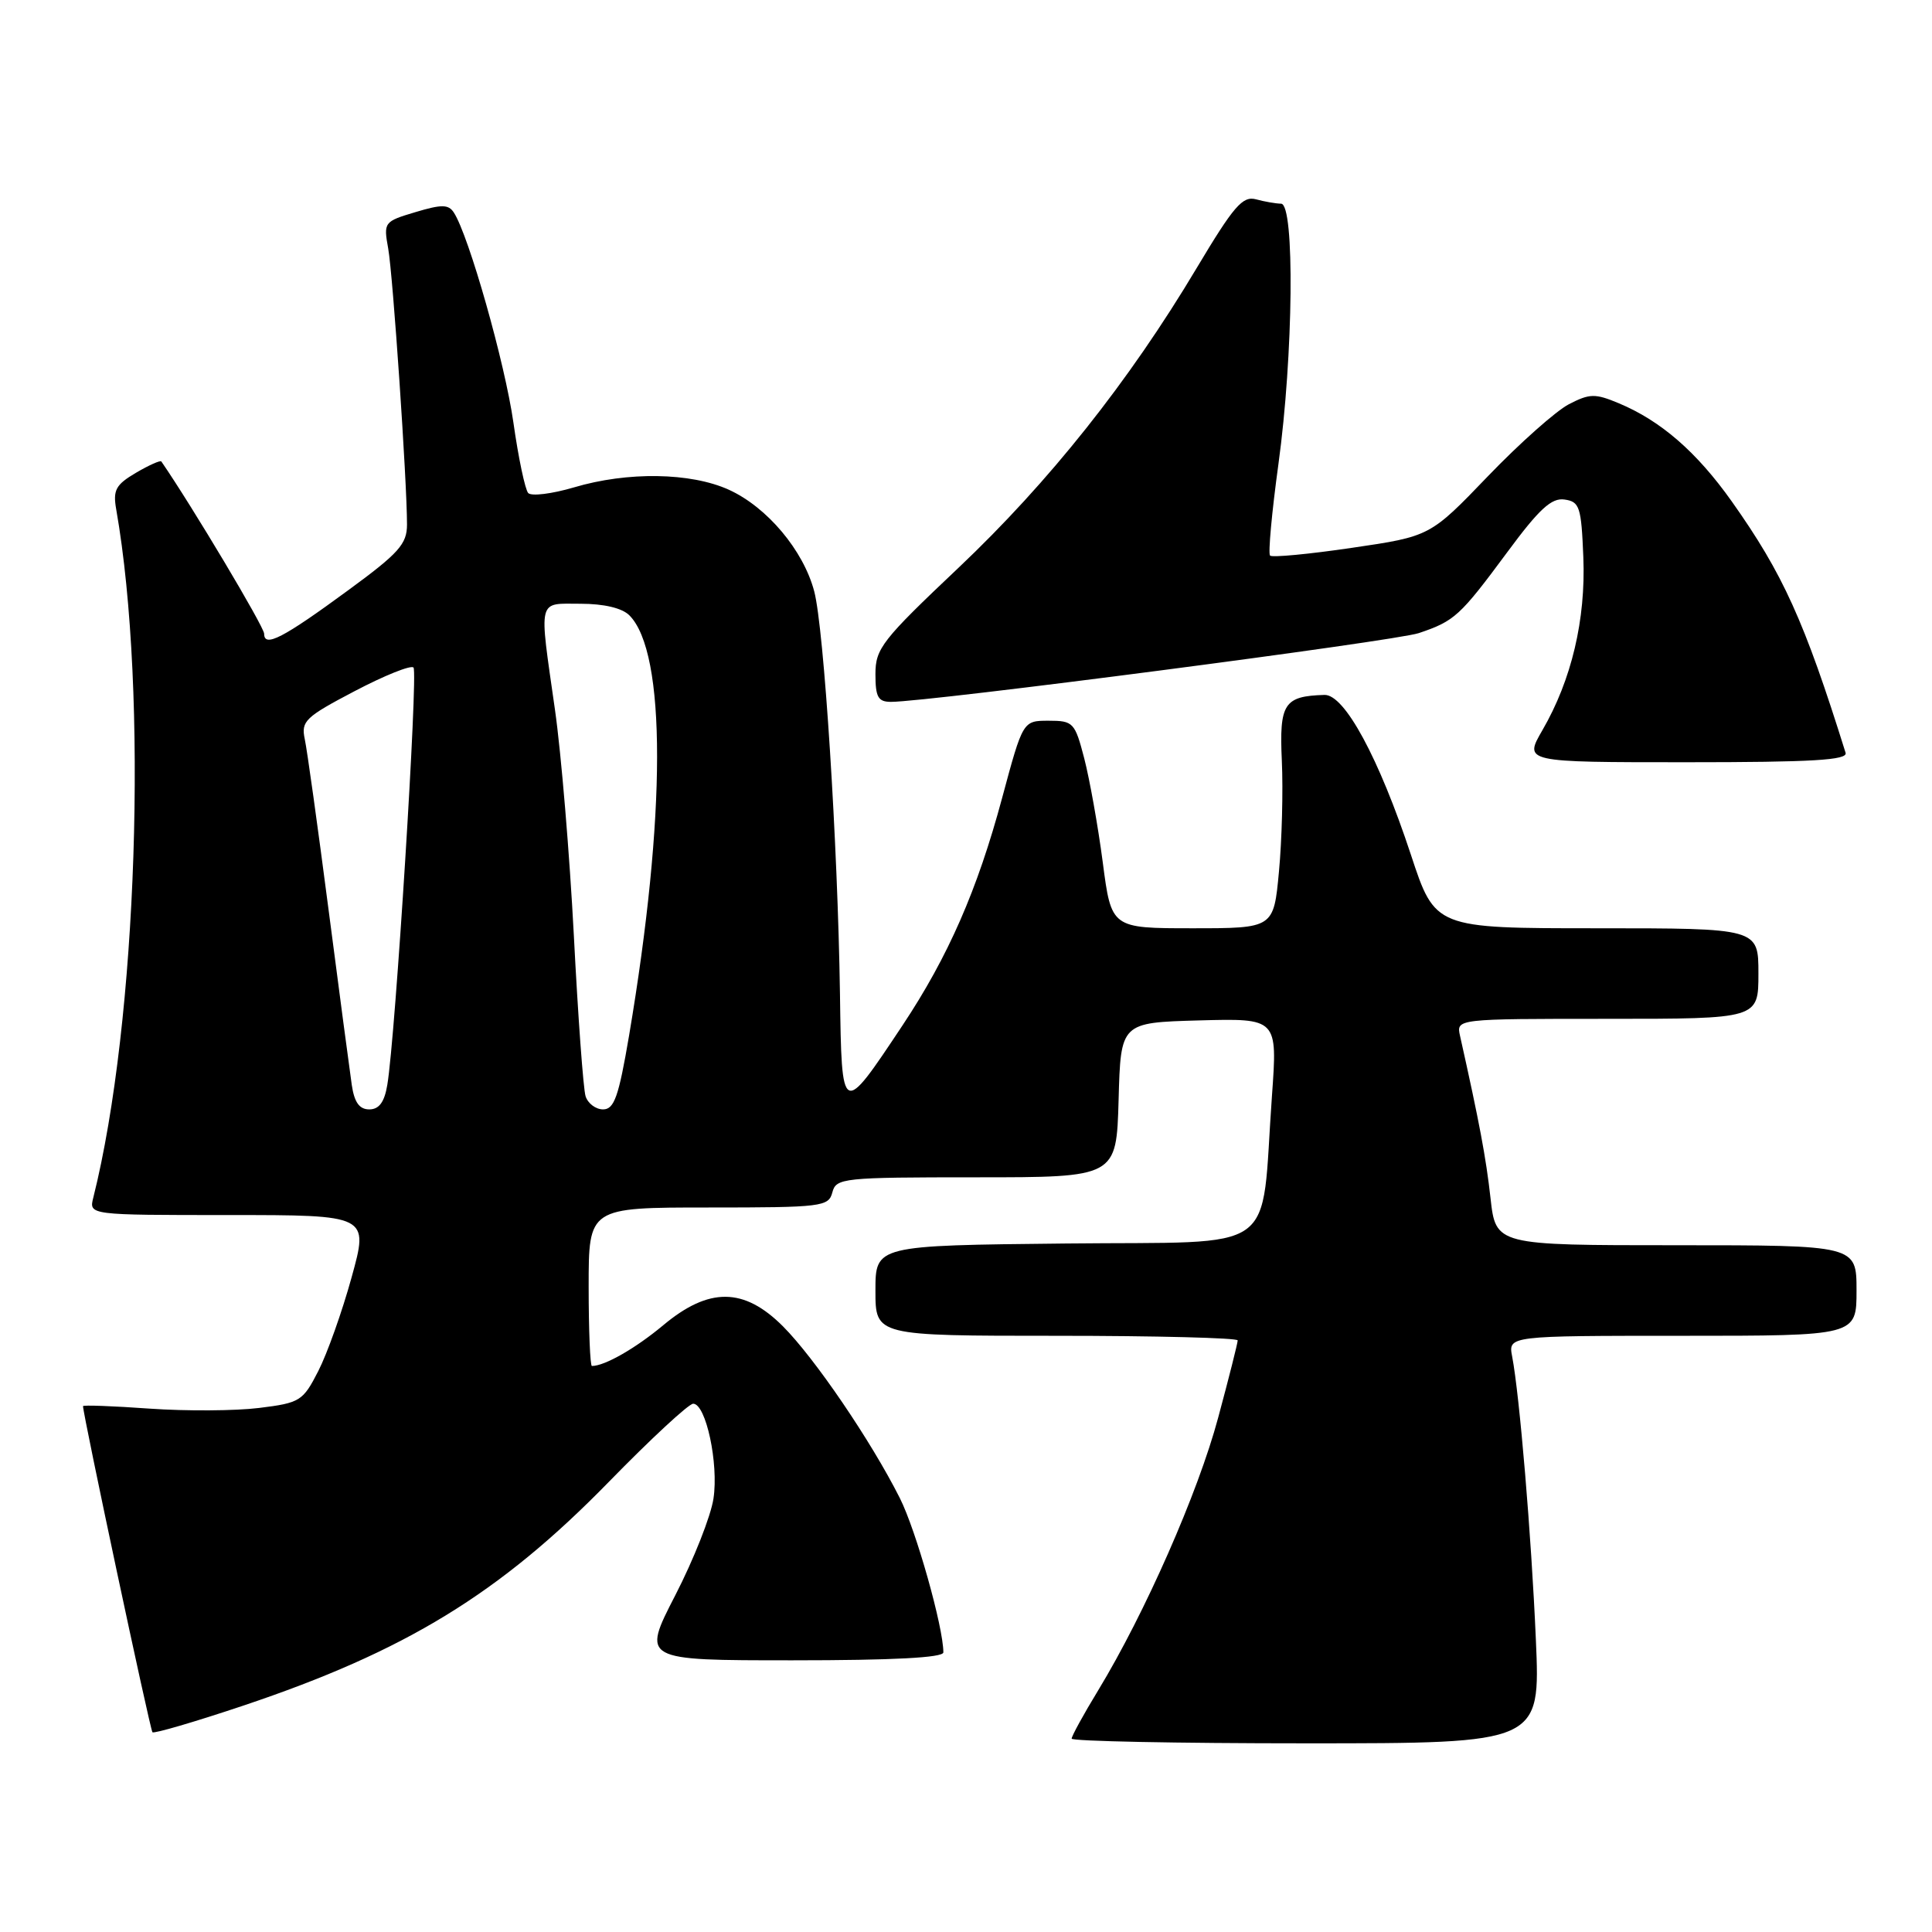<?xml version="1.0" encoding="UTF-8" standalone="no"?>
<!DOCTYPE svg PUBLIC "-//W3C//DTD SVG 1.1//EN" "http://www.w3.org/Graphics/SVG/1.1/DTD/svg11.dtd" >
<svg xmlns="http://www.w3.org/2000/svg" xmlns:xlink="http://www.w3.org/1999/xlink" version="1.1" viewBox="0 0 256 256">
 <g >
 <path fill="currentColor"
d=" M 203.51 217.25 C 202.91 203.43 201.35 184.87 200.37 179.75 C 199.84 177.00 199.84 177.00 222.92 177.00 C 246.00 177.00 246.00 177.00 246.00 171.00 C 246.00 165.00 246.00 165.00 222.10 165.00 C 198.20 165.00 198.20 165.00 197.50 158.75 C 196.90 153.38 196.04 148.79 193.46 137.25 C 192.96 135.00 192.96 135.00 212.98 135.00 C 233.00 135.00 233.00 135.00 233.00 129.00 C 233.00 123.00 233.00 123.00 211.58 123.00 C 190.16 123.00 190.16 123.00 186.95 113.25 C 182.72 100.44 178.16 92.00 175.50 92.08 C 170.13 92.24 169.50 93.22 169.85 100.82 C 170.03 104.73 169.86 111.33 169.47 115.47 C 168.77 123.00 168.77 123.00 158.01 123.00 C 147.26 123.00 147.26 123.00 146.12 114.25 C 145.49 109.44 144.38 103.25 143.67 100.50 C 142.43 95.73 142.21 95.50 138.95 95.50 C 135.54 95.50 135.54 95.50 132.79 105.72 C 129.51 117.92 125.64 126.76 119.60 135.85 C 111.50 148.03 111.53 148.04 111.30 131.68 C 111.01 111.90 109.19 83.31 107.89 78.36 C 106.46 72.93 101.65 67.20 96.57 64.89 C 91.52 62.60 83.15 62.47 76.06 64.58 C 73.14 65.44 70.41 65.78 69.99 65.33 C 69.58 64.87 68.69 60.67 68.03 56.00 C 66.91 48.12 62.13 31.24 60.14 28.17 C 59.43 27.07 58.53 27.06 55.04 28.11 C 50.88 29.35 50.81 29.45 51.44 32.94 C 52.07 36.48 53.93 63.78 53.93 69.50 C 53.93 72.09 52.86 73.29 46.14 78.21 C 37.49 84.56 35.00 85.85 35.00 83.97 C 35.00 83.07 25.45 67.06 21.38 61.15 C 21.25 60.96 19.73 61.64 18.01 62.65 C 15.33 64.23 14.95 64.94 15.40 67.50 C 19.66 91.77 18.21 135.41 12.36 158.70 C 11.78 161.00 11.78 161.00 30.32 161.00 C 48.87 161.00 48.87 161.00 46.59 169.25 C 45.34 173.79 43.35 179.38 42.17 181.68 C 40.14 185.65 39.76 185.89 34.34 186.56 C 31.21 186.95 24.68 186.99 19.82 186.65 C 14.97 186.30 11.00 186.16 11.00 186.32 C 11.00 187.45 19.89 229.22 20.20 229.53 C 20.41 229.74 25.80 228.16 32.19 226.02 C 53.73 218.80 66.21 211.17 80.64 196.39 C 86.22 190.67 91.26 186.00 91.85 186.00 C 93.54 186.00 95.24 193.93 94.54 198.56 C 94.20 200.87 91.92 206.64 89.48 211.38 C 85.04 220.00 85.04 220.00 105.02 220.00 C 118.34 220.00 125.00 219.65 125.00 218.95 C 125.00 215.60 121.38 202.76 119.23 198.50 C 115.42 190.93 107.95 179.96 103.75 175.75 C 98.58 170.57 93.94 170.53 87.87 175.61 C 84.20 178.67 80.13 181.00 78.43 181.00 C 78.20 181.00 78.00 176.28 78.00 170.50 C 78.00 160.00 78.00 160.00 93.88 160.00 C 108.93 160.00 109.79 159.89 110.29 158.00 C 110.79 156.09 111.65 156.00 129.37 156.00 C 147.93 156.00 147.93 156.00 148.22 145.75 C 148.50 135.50 148.50 135.50 158.89 135.21 C 169.28 134.93 169.28 134.93 168.54 145.21 C 167.00 166.62 170.01 164.46 141.25 164.77 C 116.00 165.03 116.00 165.03 116.00 171.02 C 116.00 177.00 116.00 177.00 140.00 177.00 C 153.20 177.00 164.00 177.28 164.00 177.61 C 164.00 177.95 162.84 182.57 161.41 187.86 C 158.75 197.79 151.71 213.77 145.52 223.97 C 143.58 227.15 142.00 230.04 142.00 230.38 C 142.00 230.72 155.97 231.00 173.05 231.00 C 204.11 231.00 204.11 231.00 203.51 217.25 Z  M 244.55 99.75 C 239.09 82.28 236.25 76.01 229.46 66.43 C 224.82 59.89 220.07 55.76 214.49 53.43 C 211.36 52.12 210.64 52.14 207.89 53.56 C 206.19 54.44 201.36 58.73 197.15 63.11 C 189.50 71.07 189.50 71.07 179.14 72.59 C 173.45 73.43 168.56 73.89 168.29 73.62 C 168.02 73.35 168.52 67.89 169.40 61.48 C 171.38 47.09 171.58 27.01 169.75 26.99 C 169.06 26.98 167.56 26.72 166.42 26.41 C 164.65 25.94 163.47 27.31 158.57 35.51 C 149.60 50.55 138.99 63.89 127.00 75.24 C 116.88 84.81 116.00 85.93 116.00 89.32 C 116.00 92.37 116.35 93.00 118.06 93.00 C 123.08 93.00 184.85 84.95 188.00 83.89 C 192.74 82.29 193.45 81.64 199.69 73.21 C 203.94 67.45 205.58 65.94 207.30 66.19 C 209.31 66.47 209.53 67.15 209.80 73.84 C 210.13 82.10 208.24 90.09 204.38 96.75 C 201.92 101.00 201.92 101.00 223.43 101.00 C 240.18 101.00 244.85 100.72 244.55 99.75 Z  M 46.61 143.75 C 46.35 141.96 44.96 131.50 43.53 120.50 C 42.10 109.50 40.69 99.34 40.38 97.92 C 39.88 95.56 40.45 95.01 46.99 91.58 C 50.93 89.51 54.44 88.10 54.79 88.45 C 55.42 89.09 52.39 137.44 51.32 143.75 C 50.94 146.04 50.23 147.00 48.93 147.00 C 47.62 147.00 46.95 146.07 46.61 143.75 Z  M 77.59 145.25 C 77.29 144.29 76.59 134.72 76.04 124.00 C 75.48 113.28 74.36 99.78 73.53 94.00 C 71.40 79.04 71.17 80.00 76.93 80.00 C 80.02 80.00 82.43 80.57 83.39 81.53 C 88.31 86.45 88.29 108.04 83.35 137.25 C 81.98 145.31 81.39 147.00 79.91 147.00 C 78.94 147.00 77.89 146.21 77.59 145.25 Z "/>
</g>
</svg>